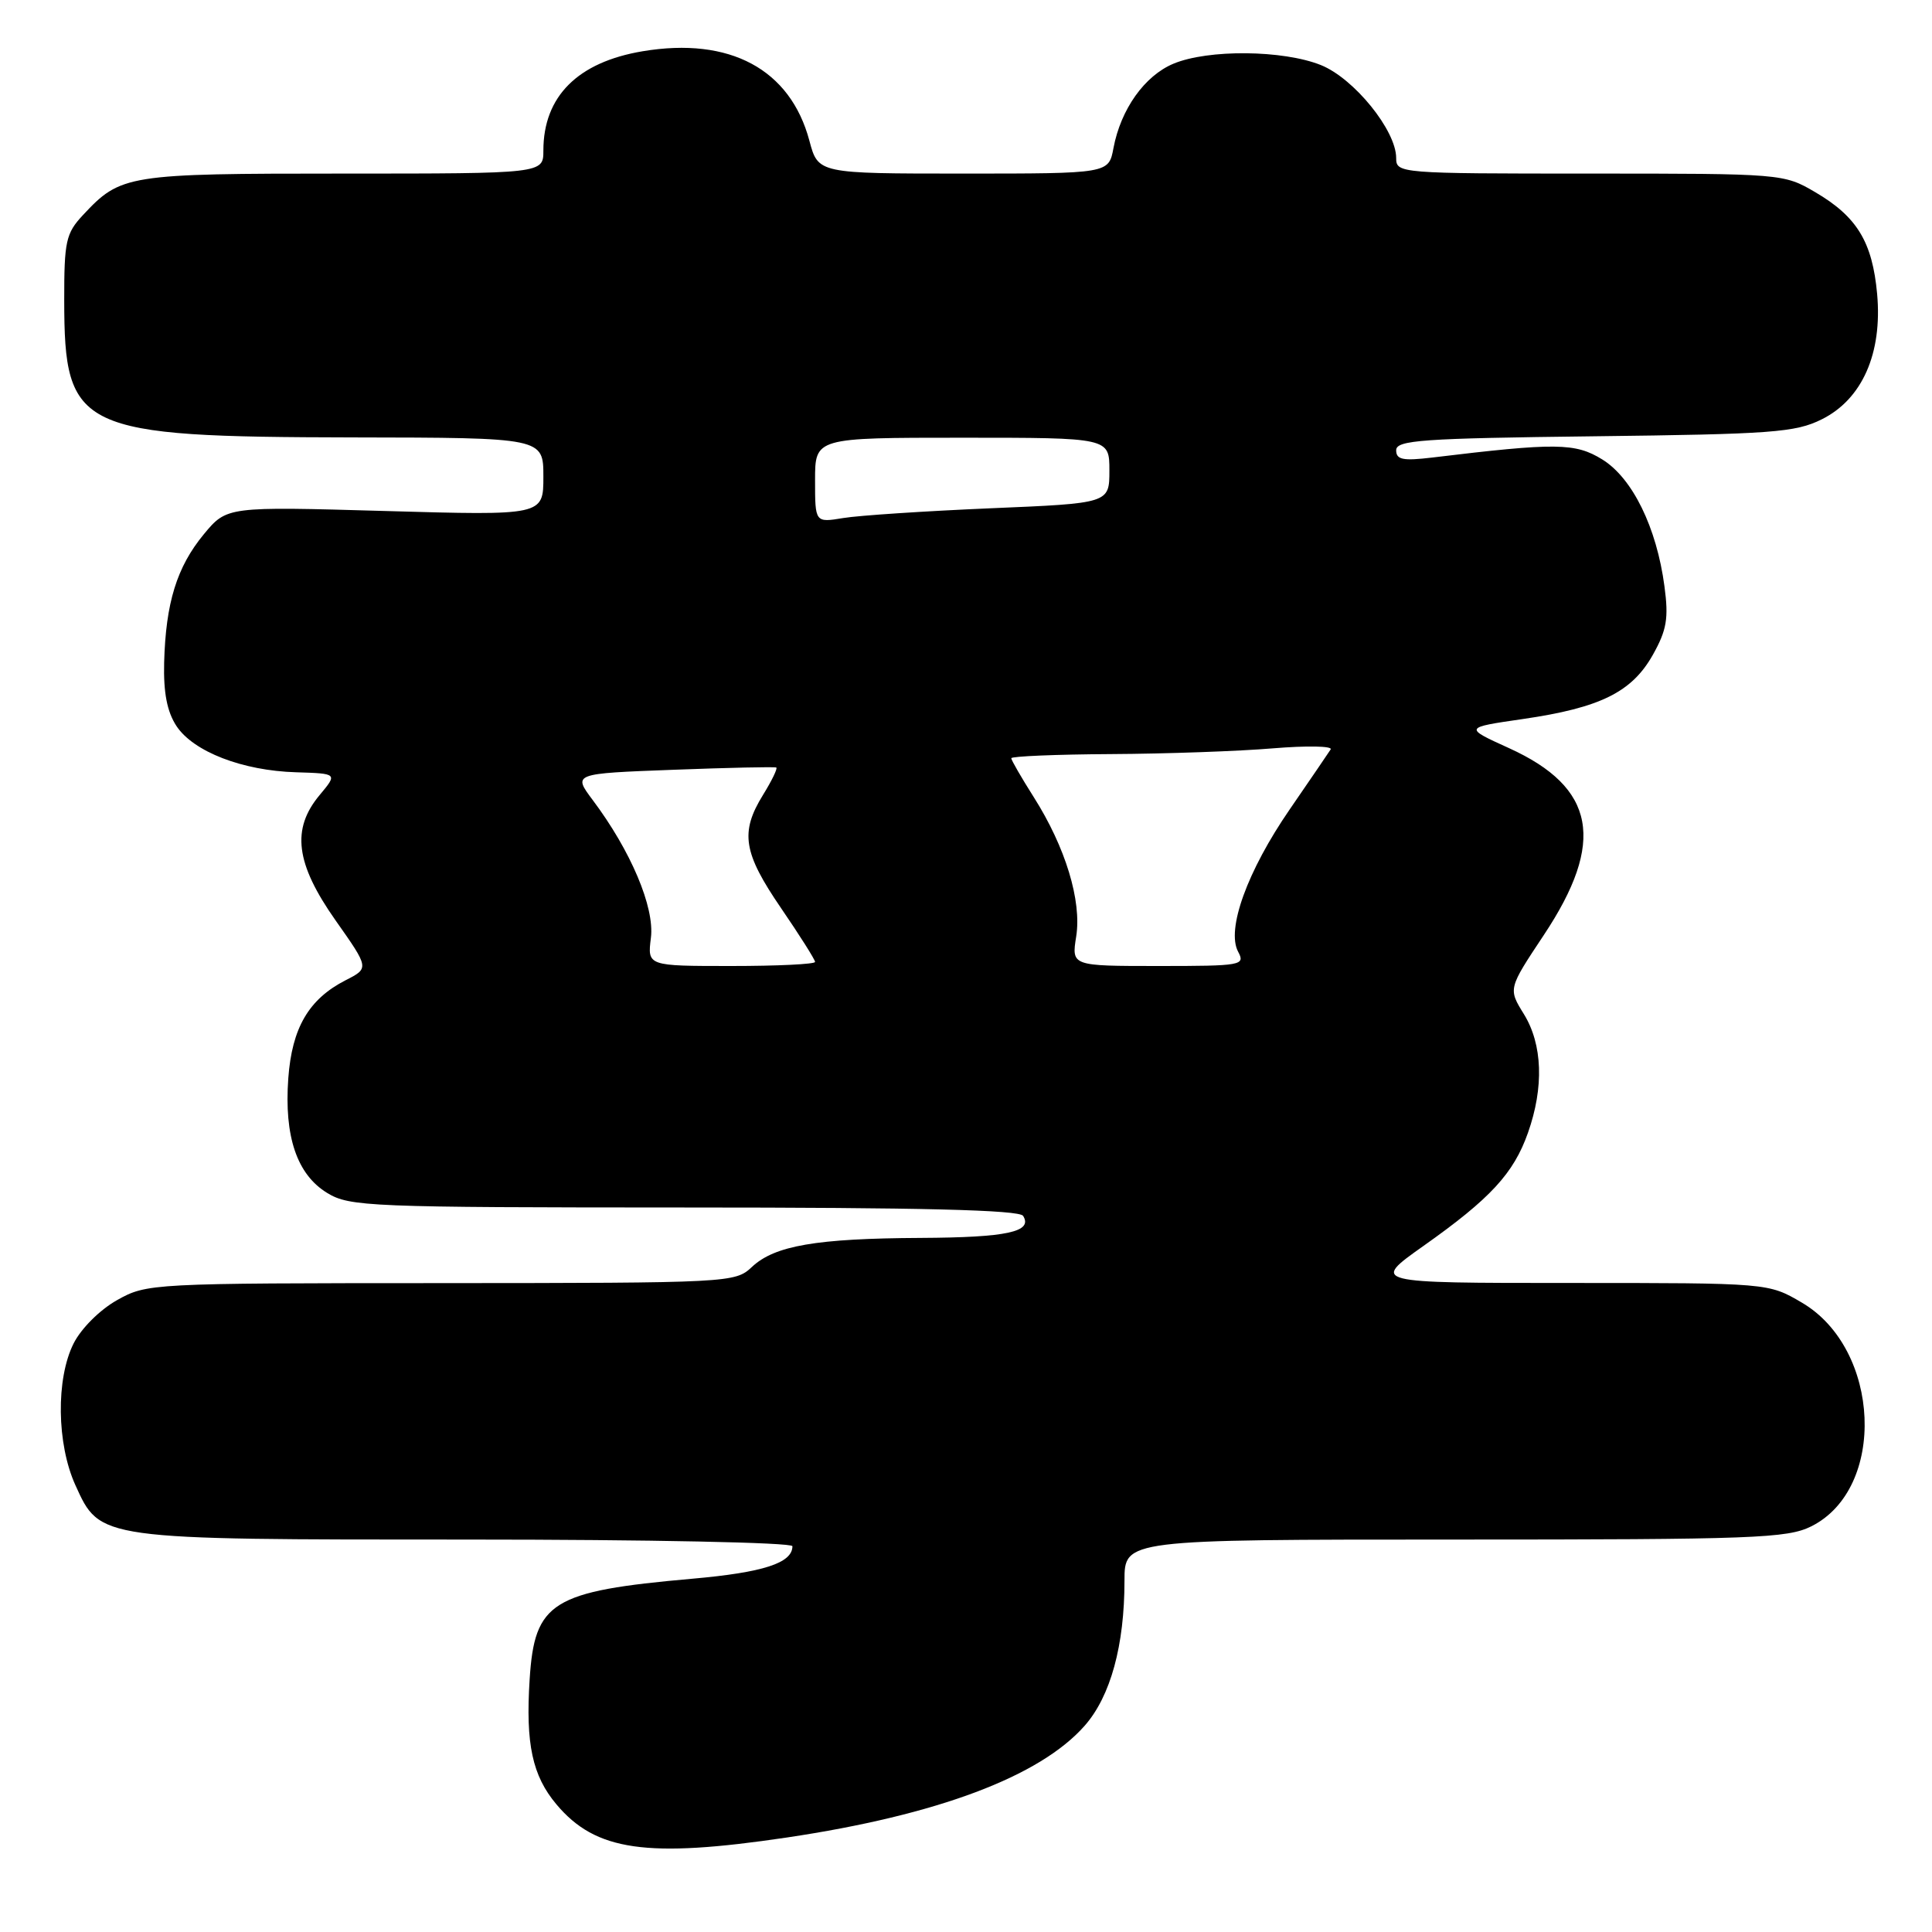 <?xml version="1.0" encoding="UTF-8" standalone="no"?>
<!DOCTYPE svg PUBLIC "-//W3C//DTD SVG 1.1//EN" "http://www.w3.org/Graphics/SVG/1.1/DTD/svg11.dtd" >
<svg xmlns="http://www.w3.org/2000/svg" xmlns:xlink="http://www.w3.org/1999/xlink" version="1.1" viewBox="0 0 256 256">
 <g >
 <path fill="currentColor"
d=" M 104.26 243.48 C 124.20 240.51 137.81 235.40 143.74 228.65 C 147.16 224.75 149.00 218.03 149.00 209.45 C 149.00 204.00 149.00 204.00 192.75 204.00 C 232.40 204.00 236.83 203.83 240.00 202.25 C 250.01 197.25 249.23 178.74 238.75 172.60 C 234.32 170.00 234.32 170.00 208.01 170.00 C 181.69 170.00 181.69 170.00 188.59 165.11 C 197.48 158.83 200.56 155.49 202.46 150.11 C 204.60 144.06 204.40 138.39 201.92 134.37 C 199.84 131.01 199.84 131.01 204.55 123.92 C 212.78 111.55 211.44 104.35 199.95 99.13 C 193.96 96.41 193.96 96.41 201.82 95.27 C 212.05 93.78 216.23 91.71 219.01 86.77 C 220.85 83.49 221.12 81.94 220.55 77.70 C 219.52 69.90 216.31 63.35 212.31 60.88 C 208.73 58.67 206.22 58.64 189.75 60.63 C 185.89 61.09 185.00 60.91 185.00 59.66 C 185.00 58.32 188.41 58.08 211.25 57.81 C 234.78 57.53 237.90 57.30 241.38 55.57 C 246.75 52.91 249.44 46.82 248.73 38.95 C 248.10 32.06 246.07 28.71 240.52 25.46 C 236.36 23.02 236.12 23.00 210.66 23.00 C 185.38 23.00 185.00 22.97 185.00 20.93 C 185.00 17.28 179.41 10.38 175.02 8.62 C 169.99 6.61 160.08 6.52 155.49 8.44 C 151.66 10.04 148.51 14.48 147.54 19.62 C 146.91 23.00 146.91 23.00 127.66 23.00 C 108.41 23.00 108.41 23.00 107.25 18.65 C 104.72 9.17 96.70 4.86 85.16 6.79 C 76.55 8.23 72.00 12.78 72.00 19.95 C 72.00 23.00 72.00 23.00 45.45 23.00 C 16.83 23.00 16.00 23.13 11.00 28.49 C 8.73 30.92 8.50 31.96 8.51 39.83 C 8.53 57.05 10.32 57.89 46.75 57.96 C 72.00 58.00 72.00 58.00 72.00 63.16 C 72.00 68.31 72.00 68.31 51.03 67.71 C 30.06 67.11 30.06 67.11 27.00 70.80 C 23.43 75.13 21.96 79.88 21.75 87.79 C 21.65 91.79 22.14 94.31 23.38 96.20 C 25.63 99.60 32.12 102.12 39.23 102.33 C 44.73 102.50 44.73 102.50 42.37 105.33 C 38.58 109.85 39.16 114.42 44.46 121.95 C 48.93 128.29 48.93 128.29 45.79 129.89 C 40.91 132.39 38.69 136.19 38.20 142.88 C 37.64 150.60 39.35 155.63 43.35 158.07 C 46.33 159.89 48.89 159.99 90.69 160.00 C 122.03 160.00 135.08 160.32 135.57 161.11 C 136.88 163.23 133.44 163.97 122.00 164.03 C 108.16 164.10 102.64 165.05 99.63 167.88 C 97.41 169.97 96.74 170.00 58.44 170.02 C 19.93 170.03 19.46 170.06 15.50 172.28 C 13.23 173.56 10.75 176.03 9.75 178.02 C 7.40 182.70 7.51 191.33 9.99 196.79 C 13.29 204.05 12.91 204.00 61.97 204.00 C 85.99 204.00 105.00 204.39 105.00 204.88 C 105.00 207.11 101.15 208.36 91.72 209.19 C 73.10 210.84 70.83 212.25 70.18 222.54 C 69.63 231.09 70.54 235.30 73.74 239.10 C 78.93 245.27 85.68 246.24 104.26 243.48 Z  M 86.25 124.25 C 86.75 120.21 83.59 112.74 78.53 106.00 C 75.91 102.50 75.91 102.50 89.20 102.00 C 96.52 101.72 102.66 101.59 102.86 101.70 C 103.06 101.81 102.28 103.43 101.11 105.32 C 98.04 110.29 98.47 112.99 103.50 120.34 C 105.97 123.95 108.00 127.16 108.00 127.46 C 108.00 127.76 103.00 128.00 96.89 128.00 C 85.78 128.00 85.78 128.00 86.25 124.25 Z  M 142.60 124.10 C 143.35 119.38 141.19 112.26 136.97 105.61 C 135.34 103.04 134.00 100.72 134.00 100.47 C 134.00 100.21 139.96 99.96 147.25 99.92 C 154.54 99.88 164.17 99.54 168.66 99.16 C 173.15 98.79 176.59 98.85 176.32 99.30 C 176.04 99.74 173.59 103.33 170.88 107.27 C 165.28 115.41 162.47 123.15 164.06 126.11 C 165.02 127.91 164.54 128.00 153.52 128.00 C 141.98 128.00 141.98 128.00 142.60 124.10 Z  M 108.00 63.63 C 108.00 58.00 108.00 58.00 127.50 58.00 C 147.00 58.00 147.00 58.00 147.00 62.34 C 147.00 66.69 147.00 66.69 131.25 67.35 C 122.59 67.72 113.81 68.30 111.75 68.64 C 108.00 69.26 108.00 69.26 108.00 63.63 Z "/>
</g>
</svg>